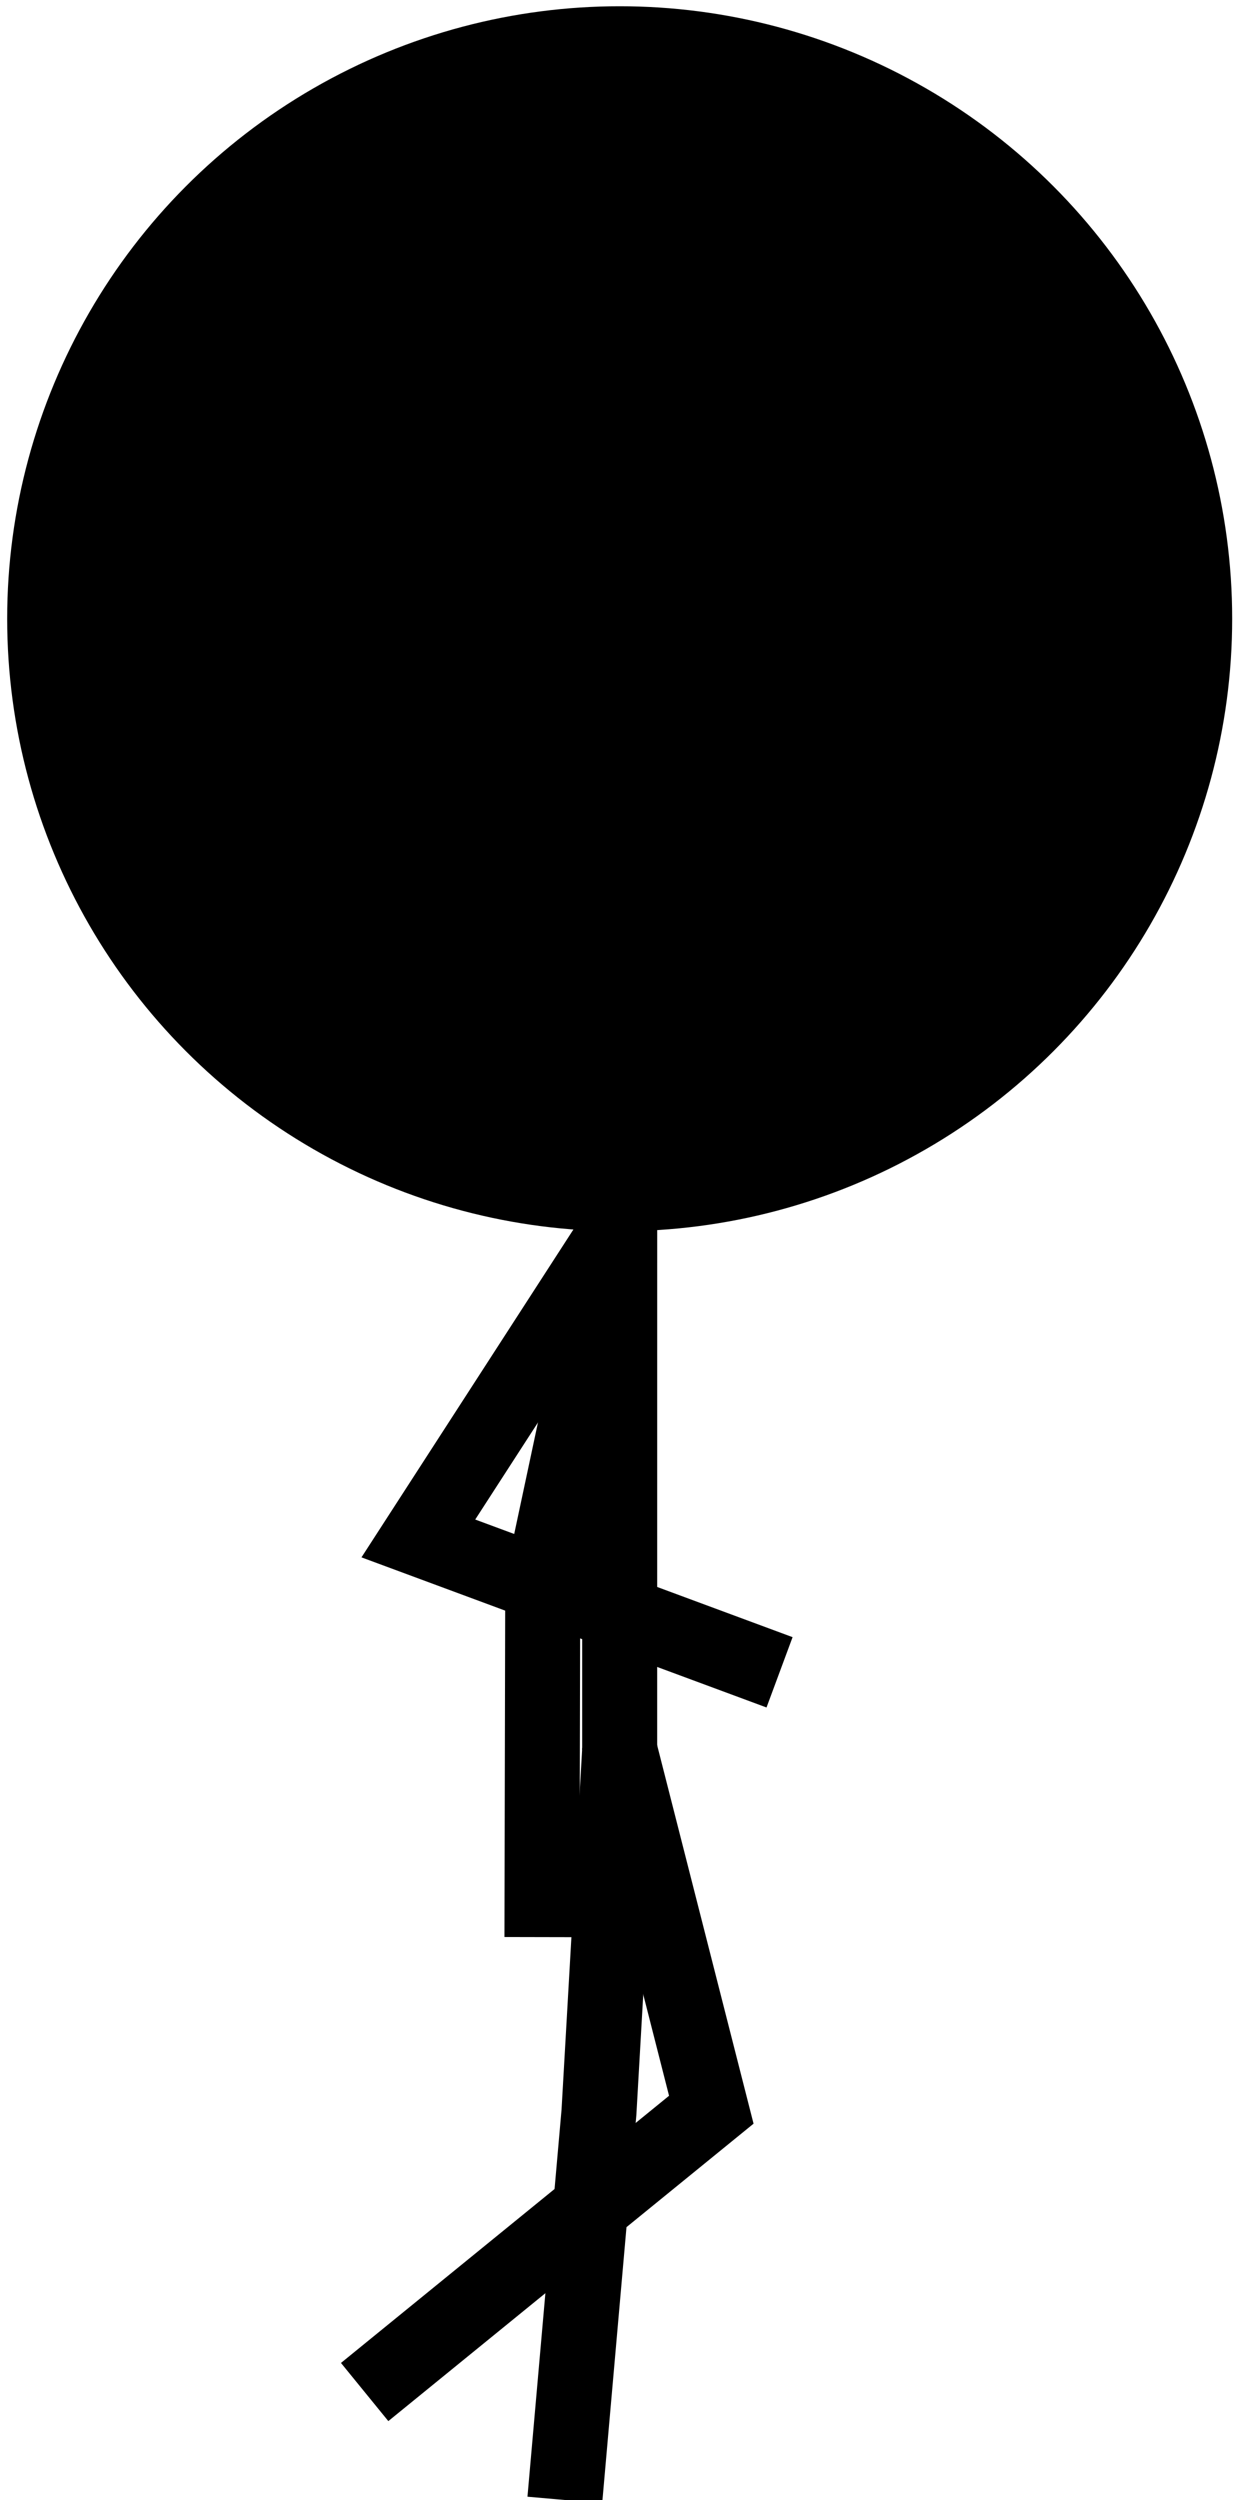 <?xml version="1.0" encoding="utf-8"?>
<!-- Generator: Adobe Illustrator 16.0.0, SVG Export Plug-In . SVG Version: 6.00 Build 0)  -->
<!DOCTYPE svg PUBLIC "-//W3C//DTD SVG 1.1//EN" "http://www.w3.org/Graphics/SVG/1.1/DTD/svg11.dtd">
<svg version="1.1" id="player-model" xmlns="http://www.w3.org/2000/svg" xmlns:xlink="http://www.w3.org/1999/xlink" x="0px"
	 y="0px" width="50px" height="100px" viewBox="0 0 50 100" enable-background="new 0 0 50 100" xml:space="preserve">
<ellipse fill="#000000" stroke="#000000" stroke-width="3" stroke-miterlimit="10" cx="24.787" cy="24.75" rx="23" ry="23"/>
<line fill="none" stroke="#000000" stroke-width="3" stroke-miterlimit="10" x1="24.788" y1="48.75" x2="24.787" y2="70"/>
<polyline fill="none" stroke="#000000" stroke-width="3" stroke-miterlimit="10" points="24.787,70 28.452,84.389 14.586,95.681 "/>
<polyline fill="none" stroke="#000000" stroke-width="3" stroke-miterlimit="10" points="24.787,70 23.958,84.497 22.593,100 "/>
<polyline fill="none" stroke="#000000" stroke-width="3" stroke-miterlimit="10" points="24.788,48.75 21.71,63.2 21.678,77.484 "/>
<polyline fill="none" stroke="#000000" stroke-width="3" stroke-miterlimit="10" points="25,48.75 16.734,61.538 31.182,66.893 "/>
</svg>
